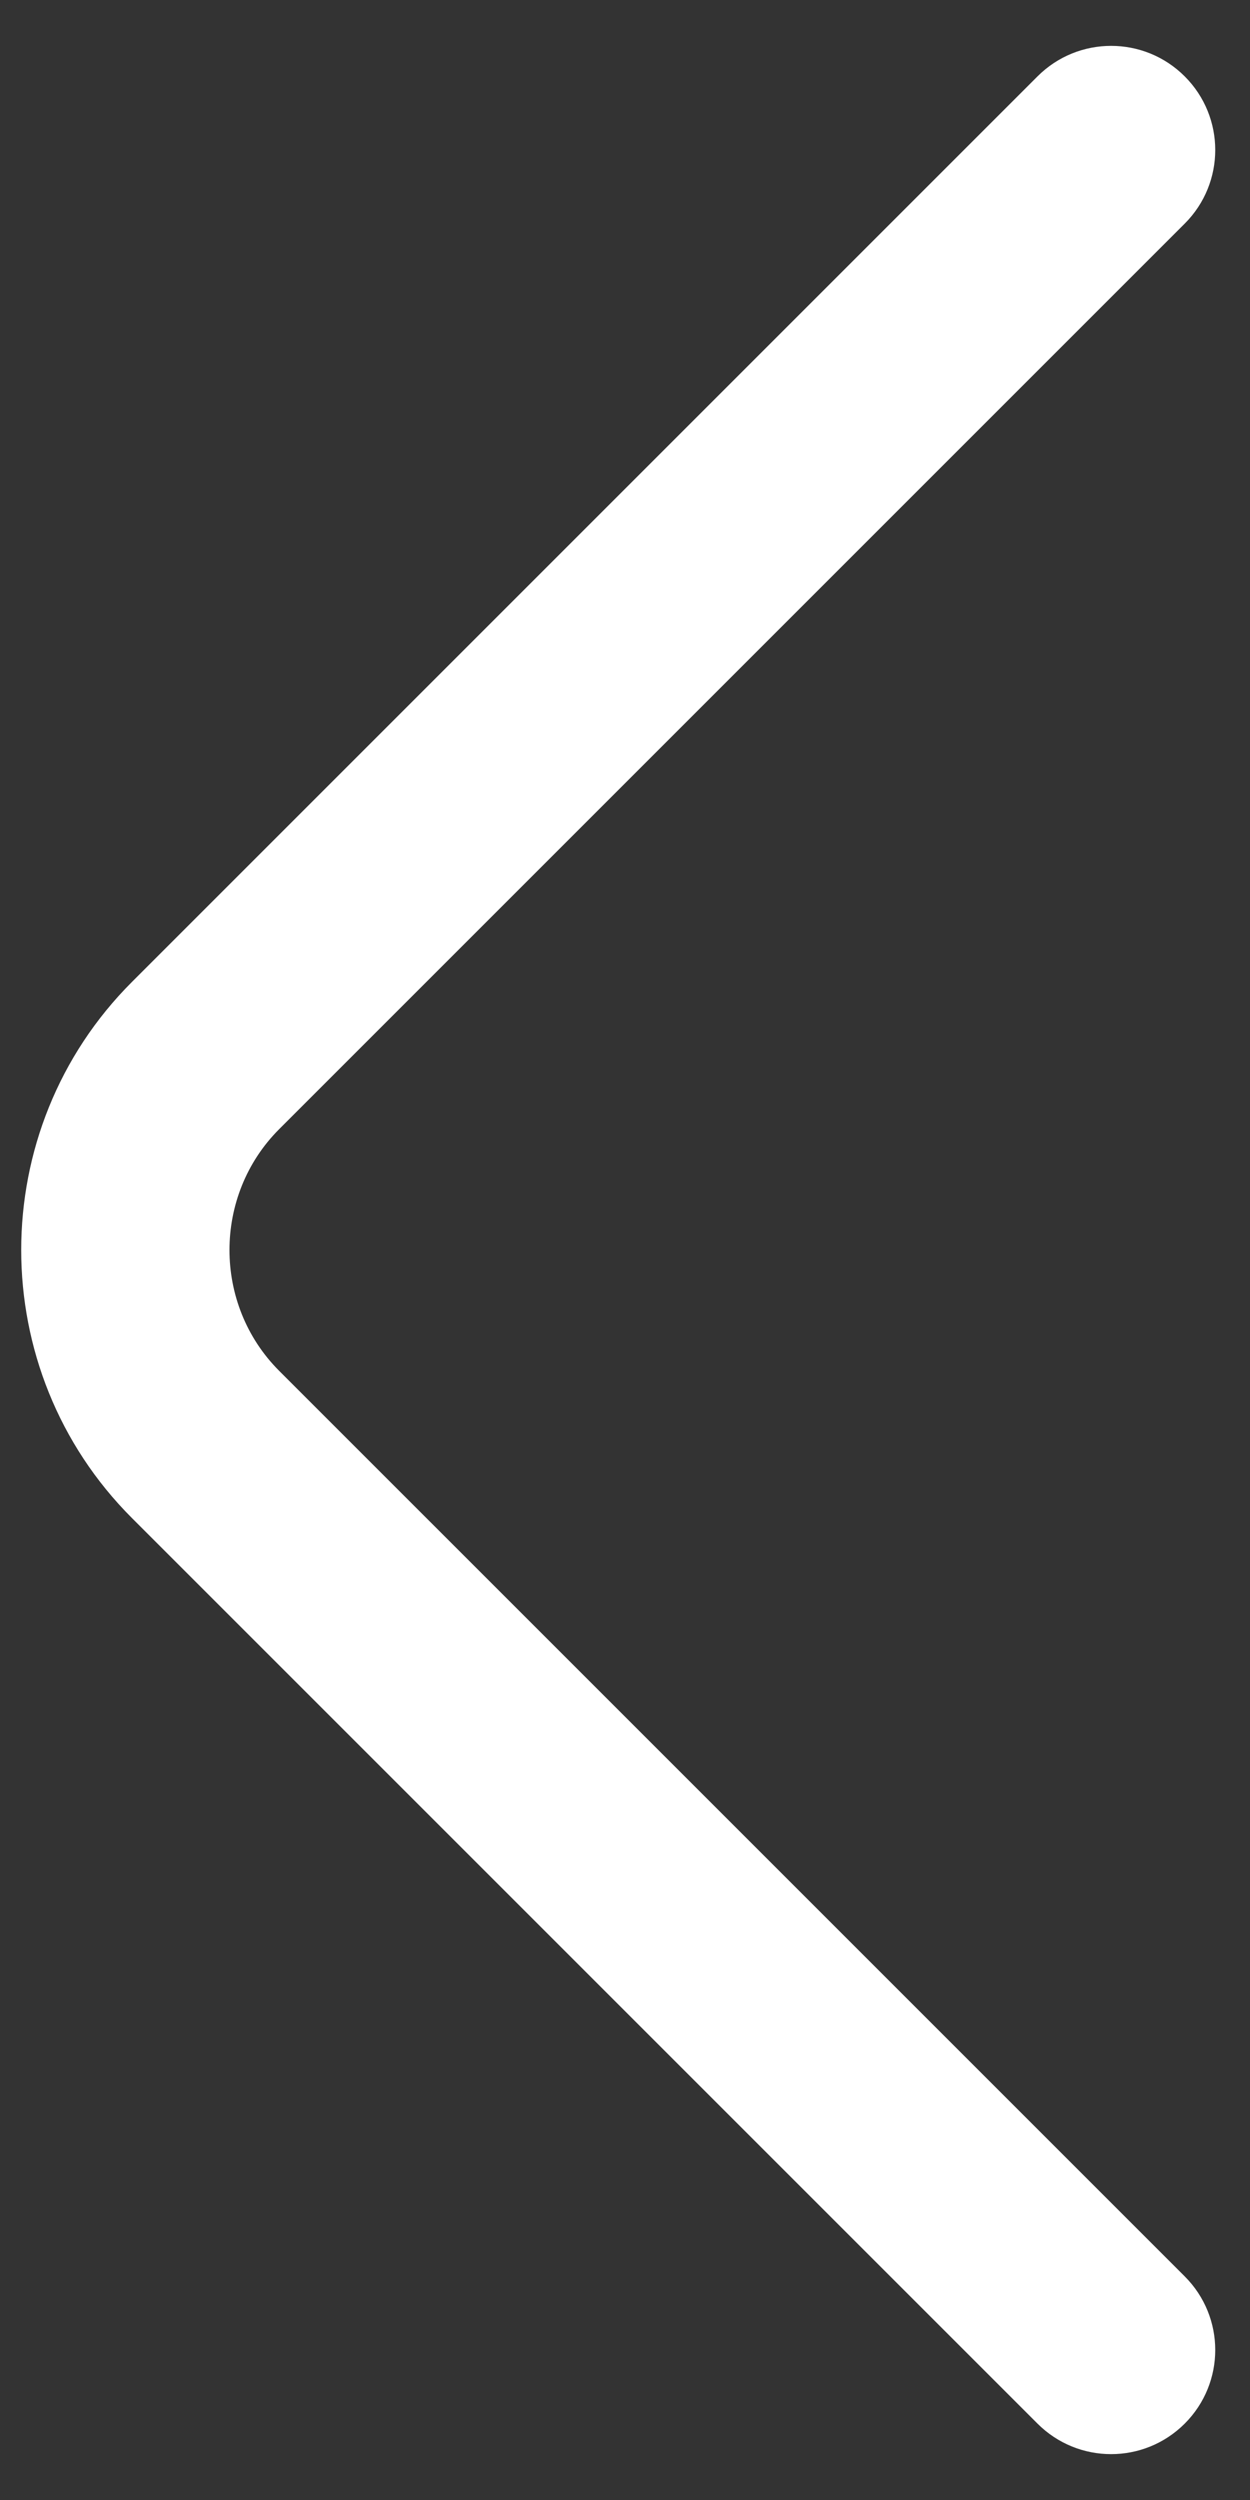 <svg xmlns="http://www.w3.org/2000/svg" width="9" height="18" viewBox="0 0 9 18" fill="none">
  <rect x="0" y="0" width="9" height="18" fill="#333333" stroke="none"/>
  <path fill-rule="evenodd" clip-rule="evenodd" d="M8.53 0.55C8.823 0.843 8.823 1.317 8.53 1.61L2.01 8.13C1.533 8.607 1.533 9.393 2.01 9.87L8.53 16.39C8.823 16.683 8.823 17.157 8.53 17.45C8.237 17.743 7.763 17.743 7.47 17.45L0.95 10.93C-0.113 9.867 -0.113 8.133 0.95 7.07L7.47 0.55C7.763 0.257 8.237 0.257 8.53 0.55Z" fill="white"/>
</svg>